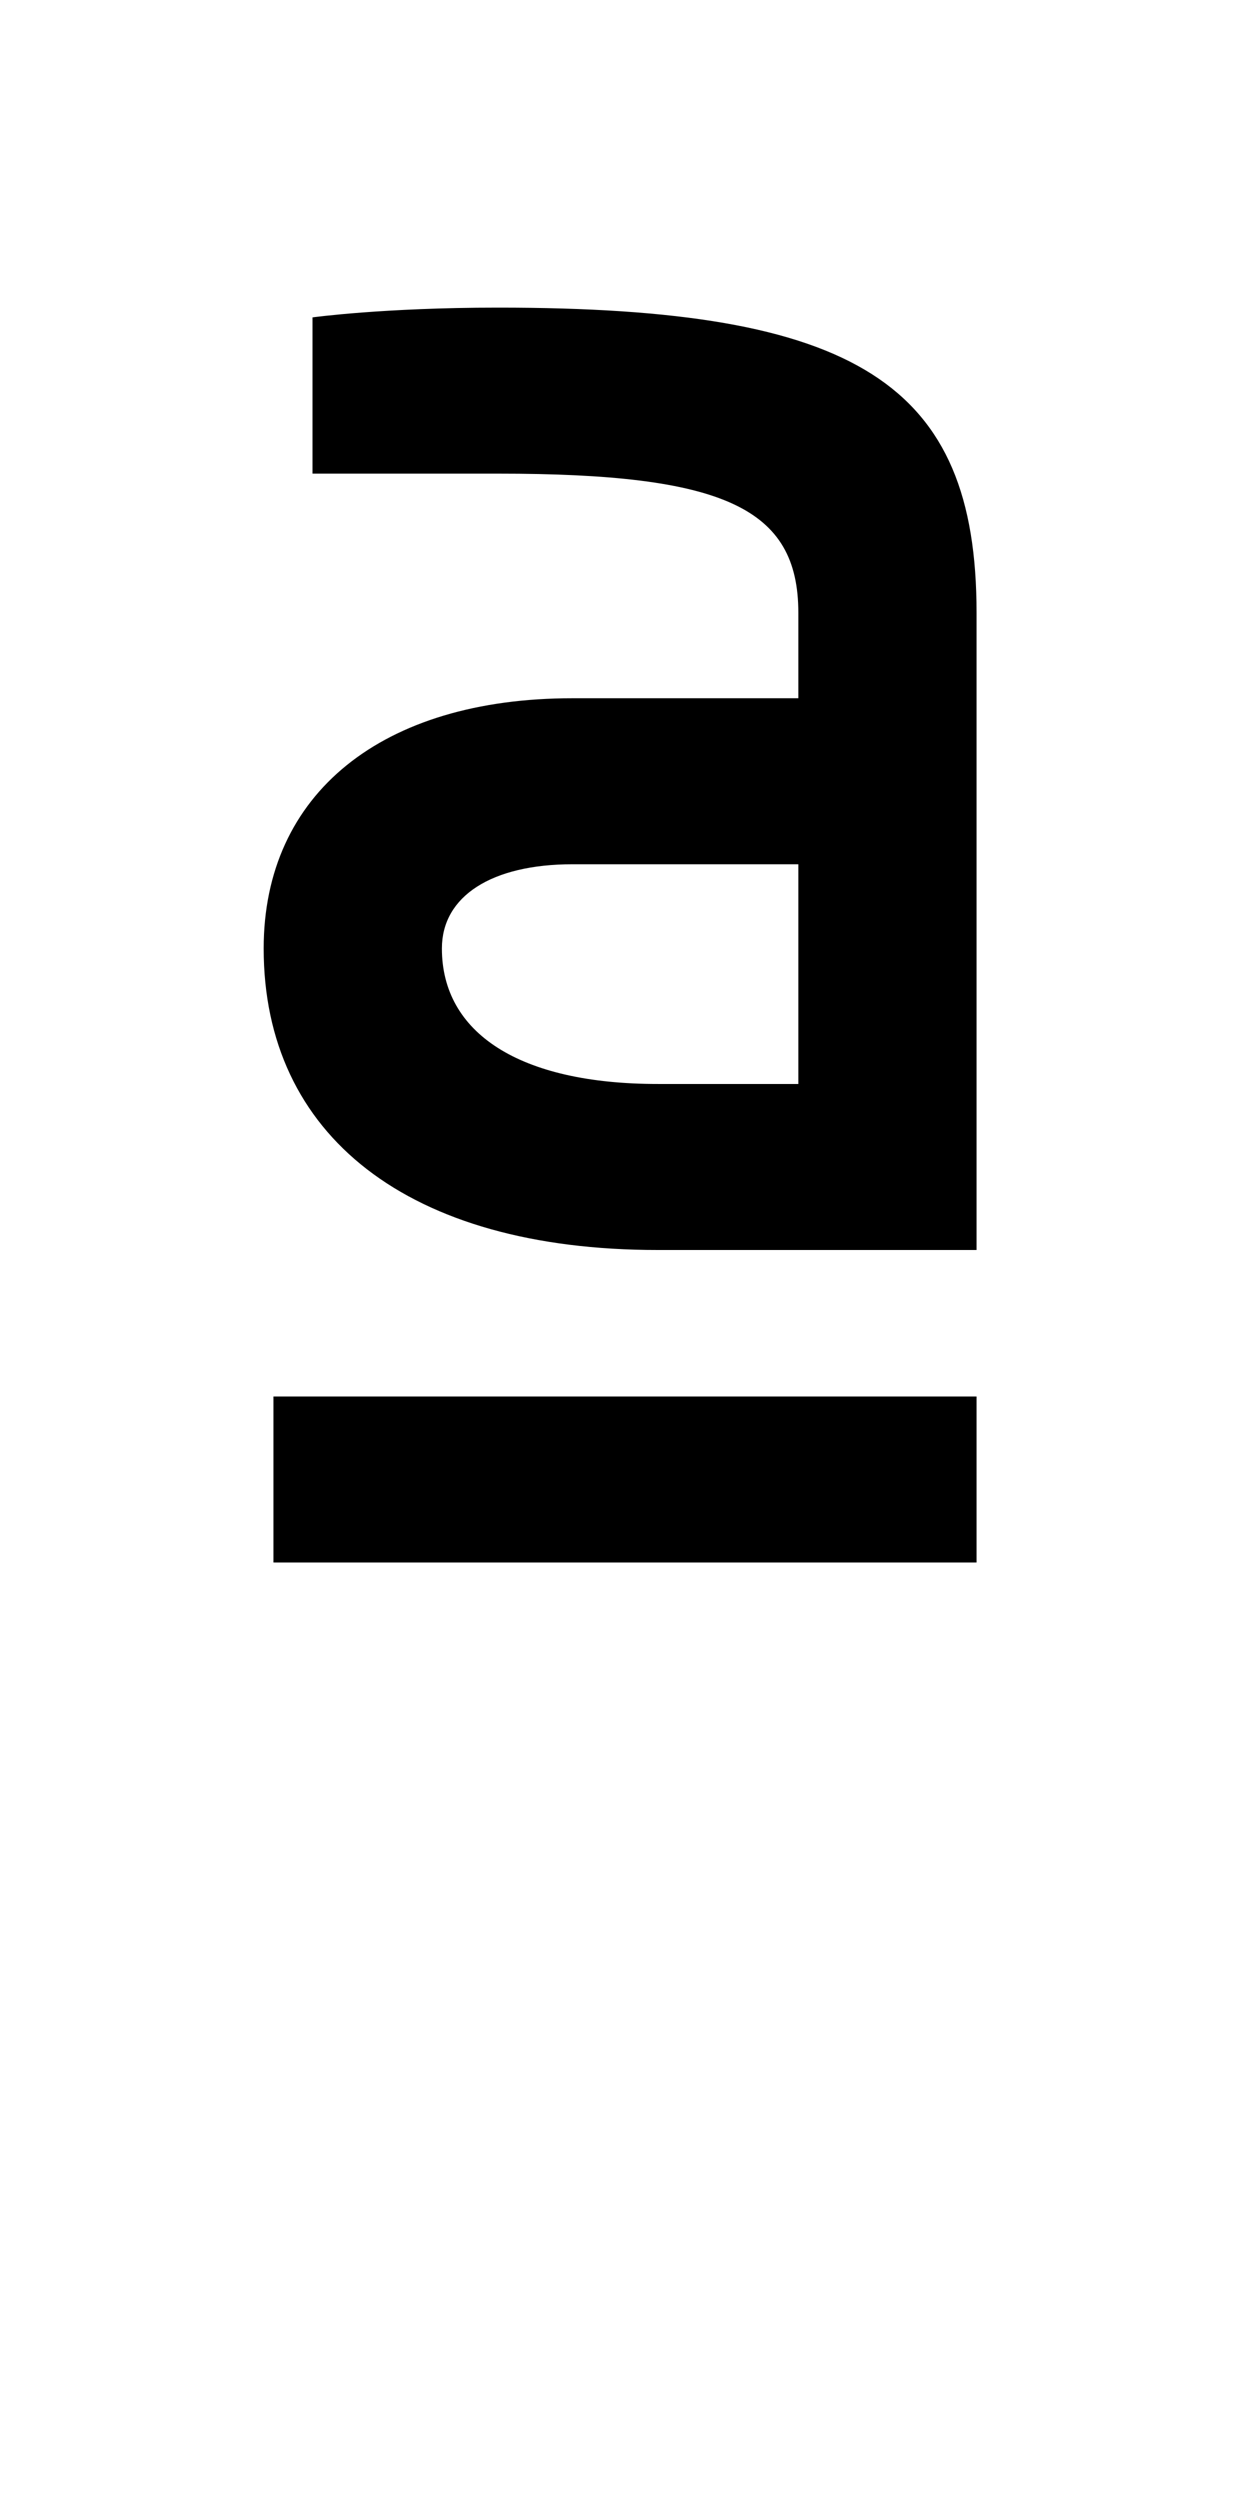 <?xml version="1.0" encoding="UTF-8" standalone="no"?>
<!-- Created with Inkscape (http://www.inkscape.org/) -->

<svg
   xmlns:dc="http://purl.org/dc/elements/1.1/"
   xmlns:cc="http://creativecommons.org/ns#"
   xmlns:rdf="http://www.w3.org/1999/02/22-rdf-syntax-ns#"
   xmlns:svg="http://www.w3.org/2000/svg"
   xmlns="http://www.w3.org/2000/svg"
   version="1.1"
   width="1024"
   height="2048"
   id="svg3355">
  <defs
     id="defs3357" />
  <path
     d="m 408,252 c -94.002,0 -152,8 -152,8 l 0,128 152,0 c 185.001,0 246,27.997 246,114 l 0,70 -185,0 c -156.002,0 -253,78.001 -253,205 0,153 118.004,247 323,247 l 261,0 0,-522 C 800,313.997 702.001,252 408,252 z m 61,456 185,0 0,180 -115,0 c -113.997,0 -177,-41.998 -177,-111 0,-43 41.002,-69 107,-69 z m -245,436 0,136 576,0 0,-136 -576,0 z"
     id="path3127-7-9-4-5"
     style="fill:#000000;fill-opacity:1;stroke:none;display:inline" />
</svg>
